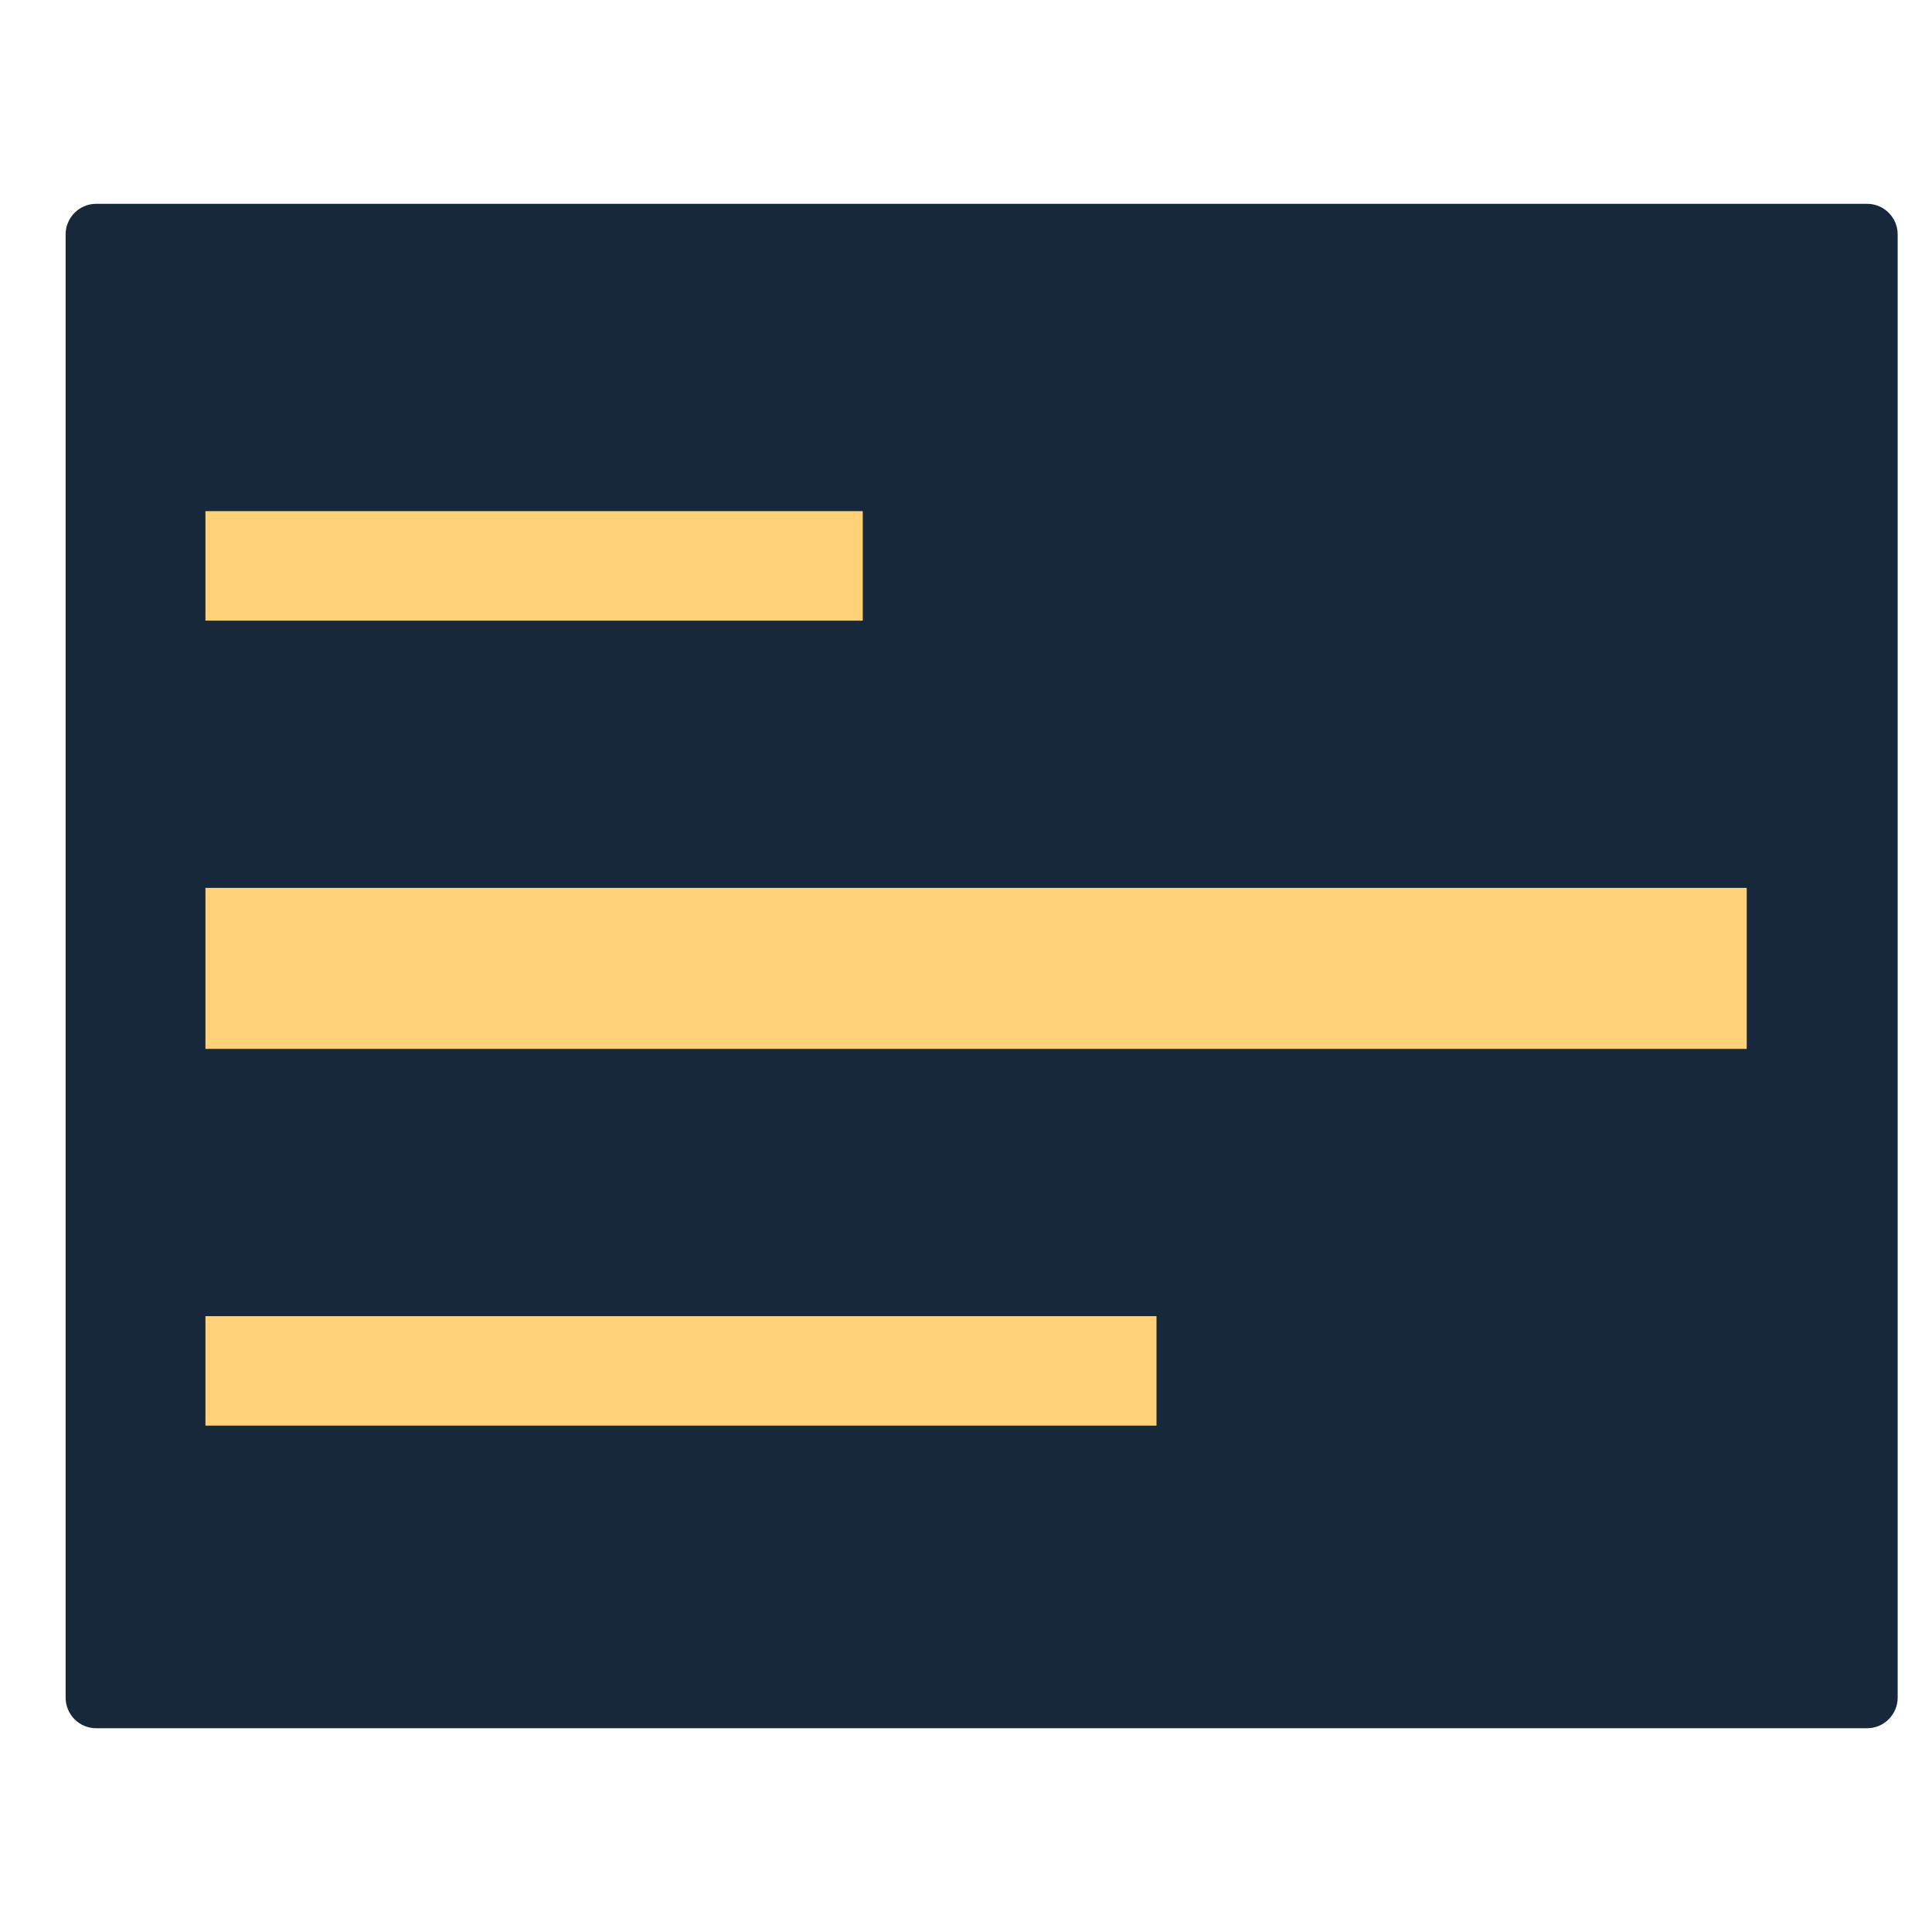 <?xml version="1.0" encoding="utf-8"?>
<!-- Generator: Adobe Illustrator 26.0.0, SVG Export Plug-In . SVG Version: 6.00 Build 0)  -->
<svg version="1.1" id="Layer_1" xmlns="http://www.w3.org/2000/svg" xmlns:xlink="http://www.w3.org/1999/xlink" x="0px" y="0px"
	 viewBox="0 0 300 300" style="enable-background:new 0 0 300 300;" xml:space="preserve">
<style type="text/css">
	.st0{fill:#17283A;}
	.st1{fill:none;stroke:#FFD279;stroke-width:17;stroke-miterlimit:10;}
	.st2{fill:none;stroke:#FFD279;stroke-width:25;stroke-miterlimit:10;}
</style>
<g>
	<path class="st0" d="M289.93,268.36h-275c-2.61,0-4.74-2.13-4.74-4.74V36.39c0-2.61,2.13-4.74,4.74-4.74h275
		c2.61,0,4.74,2.13,4.74,4.74v227.22C294.67,266.22,292.54,268.36,289.93,268.36z"/>
	<line class="st1" x1="31.9" y1="87.87" x2="133.97" y2="87.87"/>
	<line class="st1" x1="31.9" y1="212.87" x2="179.58" y2="212.87"/>
	<line class="st2" x1="31.9" y1="150.37" x2="271.23" y2="150.37"/>
</g>
</svg>
